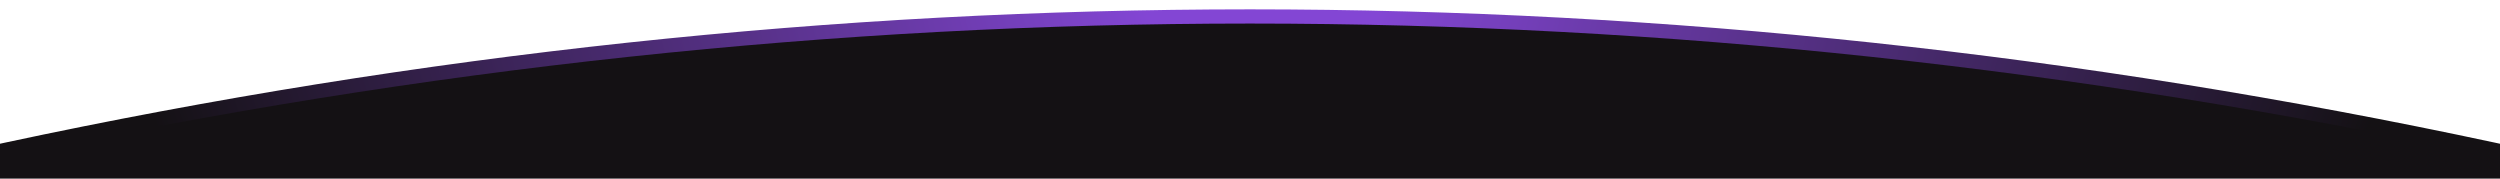 <svg width="1512" height="108" preserveAspectRatio="none"
viewBox="0 0 1512 108" fill="none" xmlns="http://www.w3.org/2000/svg">
<g clip-path="url(#clip0_7342_198568)">
<g clip-path="url(#clip1_7342_198568)">
<path
d="M2261.41 340.865L2261.41 1118.64L2261.41 1124.59L2256.43 1121.35C1751.64 793.319 1249.32 631.229 749.343 632.134C249.37 633.04 -248.526 796.942 -744.467 1121.34L-749.459 1124.61L-749.459 1118.64L-749.459 335.972L-749.459 333.845L-747.504 333.007C254.578 -96.314 1257.38 -96.314 2259.46 333.007L2258.38 335.519L2261.41 335.519L2261.41 335.973L2261.41 340.865Z"
stroke="url(#paint0_radial_7342_198568)" stroke-width="1%"></path>
</g>
<path
d="M2258.19 335.974C1256.92 -92.999 255.037 -92.999 -746.232 335.973L-746.232 1118.65C246.49 469.291 1247.76 462.036 2258.19 1118.65L2258.19 335.52L2258.19 335.974Z"
fill="#141114"></path>
</g>
<defs>
<radialGradient id="paint0_radial_7342_198568" cx="0" cy="0" r="1"
gradientUnits="userSpaceOnUse"
gradientTransform="translate(763.591 -0.167) rotate(90) scale(380.448 678.353)">
<stop offset="0.104" stop-color="#8346D4"></stop>
<stop offset="1" stop-color="#141114"></stop>
</radialGradient>
<clipPath id="clip0_7342_198568">
<rect width="1512" height="108" fill="white"></rect>
</clipPath>
<clipPath id="clip1_7342_198568">
<rect width="1718" height="119" fill="white"
transform="matrix(-1 -8.74228e-08 -8.74228e-08 1 1614 -11)"></rect>
</clipPath>
</defs>
</svg>